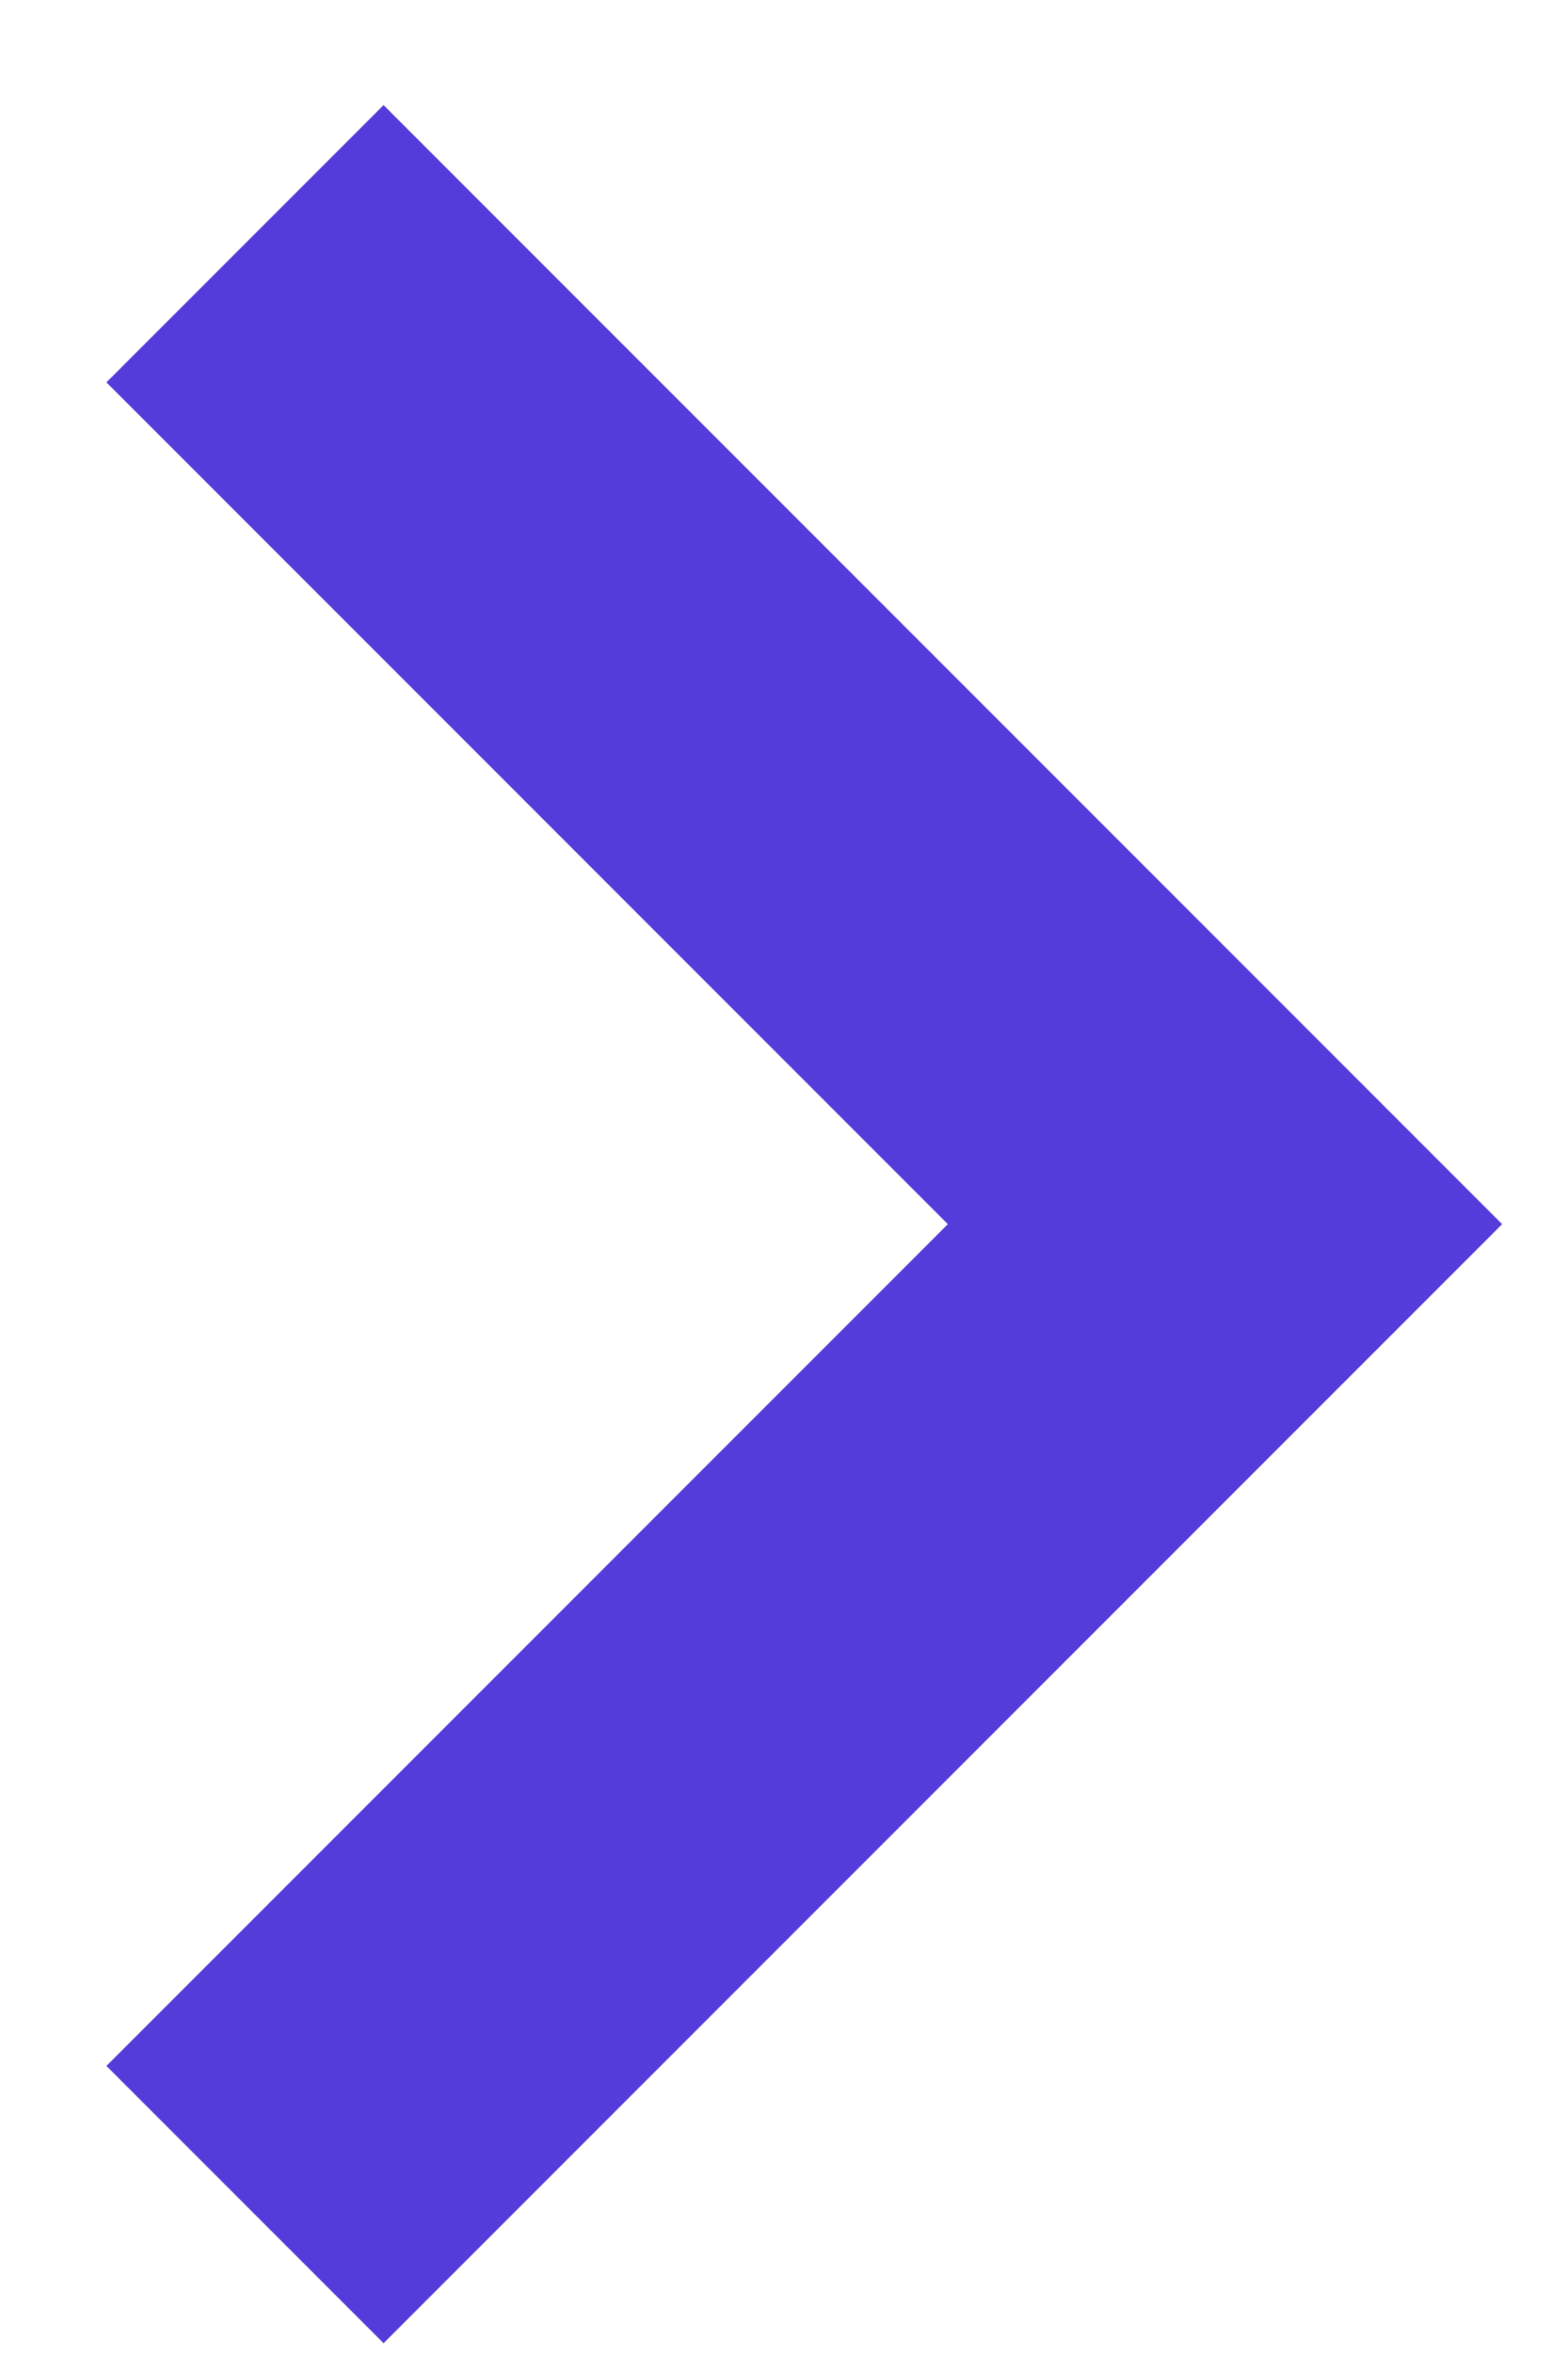 <svg width="8" height="12" viewBox="0 0 8 12" fill="none" xmlns="http://www.w3.org/2000/svg">
<path d="M1.957 11.95L7.664 6.243L1.957 0.536L0.543 1.95L4.836 6.243L0.543 10.536L1.957 11.95Z" fill="#543CDA"/>
</svg>

